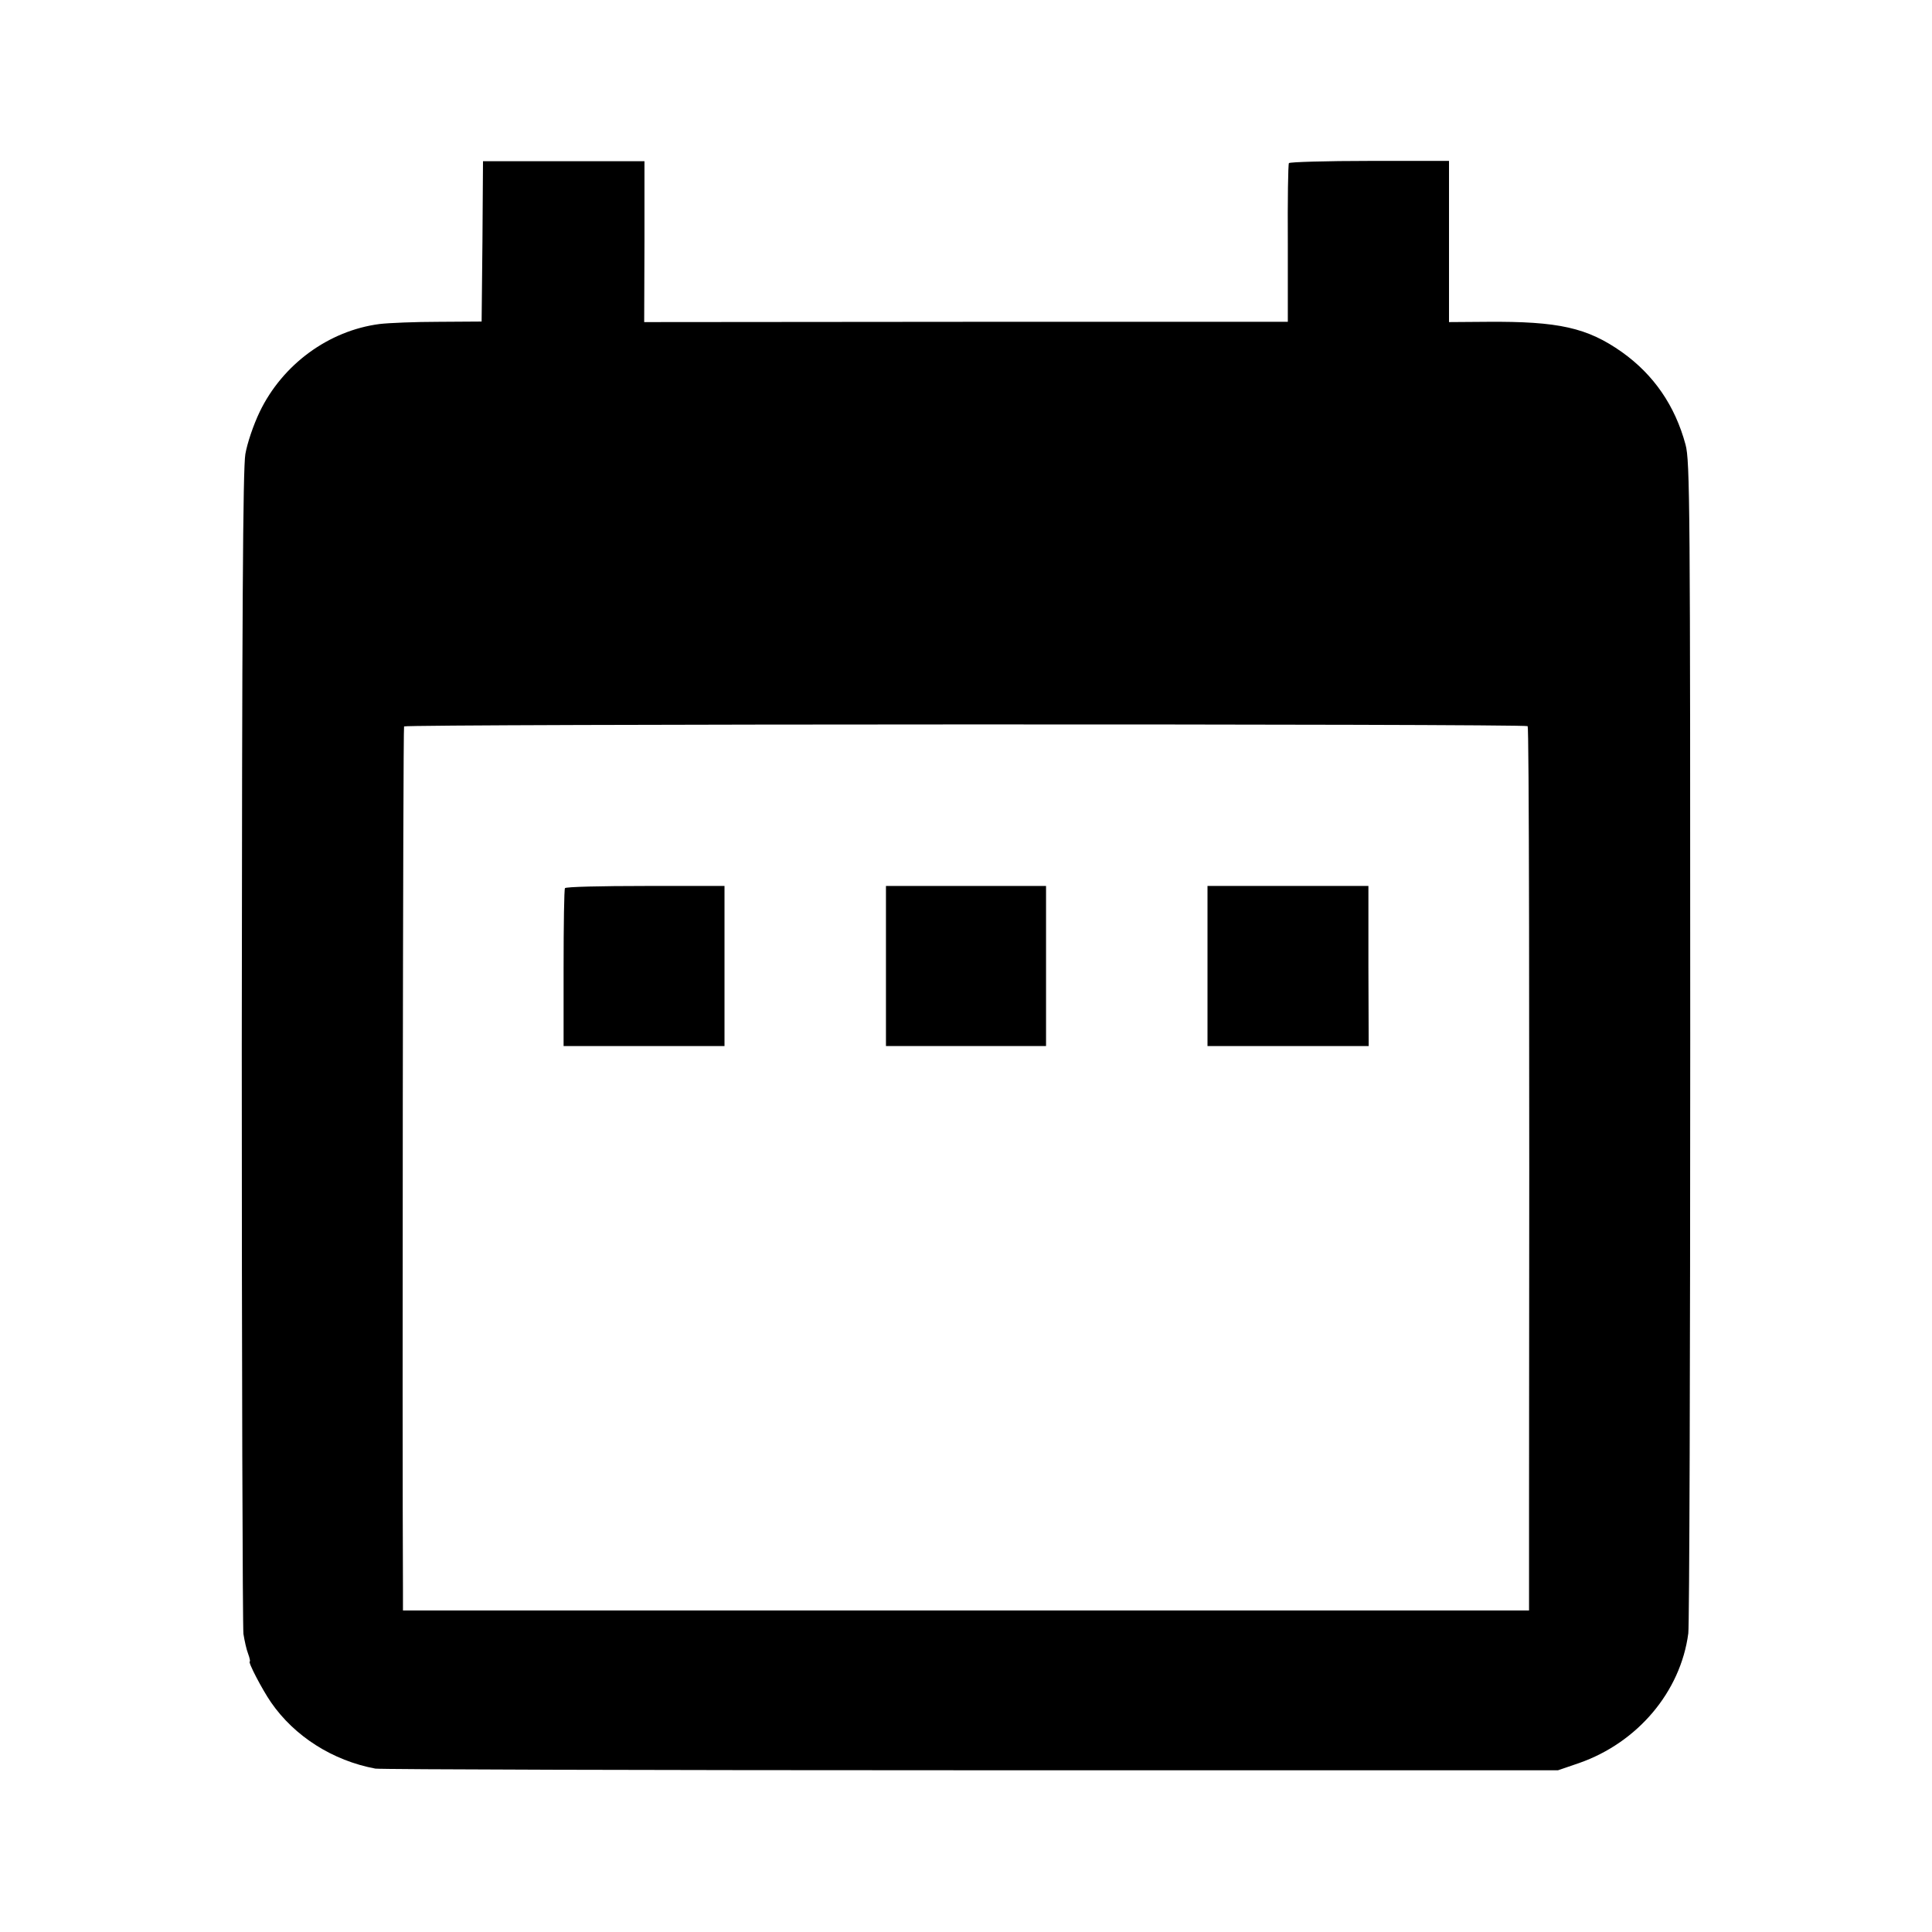 <?xml version="1.0" standalone="no"?>
<!DOCTYPE svg PUBLIC "-//W3C//DTD SVG 20010904//EN"
 "http://www.w3.org/TR/2001/REC-SVG-20010904/DTD/svg10.dtd">
<svg version="1.0" xmlns="http://www.w3.org/2000/svg"
 width="700pt" height="700pt" viewBox="0 0 700 700"
 preserveAspectRatio="xMidYMid meet">
<g transform="translate(0,700) scale(0.1,-0.1)"
fill="#000000" stroke="none">
<path d="M1748 6126 l-3 -291 -155 -1 c-85 0 -182 -4 -215 -8 -184 -24 -351
-146 -434 -318 -23 -48 -45 -113 -52 -153 -9 -53 -12 -576 -13 -2150 0 -1144
3 -2100 6 -2125 4 -25 11 -57 17 -72 6 -16 8 -28 6 -28 -8 0 44 -100 77 -148
85 -123 223 -211 378 -240 19 -3 991 -6 2160 -6 l2125 0 76 26 c212 74 368
258 396 470 4 29 7 996 7 2148 0 1945 -1 2100 -17 2159 -38 141 -115 253 -230
335 -126 89 -230 112 -489 110 l-138 -1 0 292 0 292 -287 0 c-159 0 -290 -4
-293 -8 -3 -4 -5 -135 -4 -291 l0 -284 -1166 0 -1166 -1 1 292 0 291 -292 0
-293 0 -2 -290z m3787 -1757 c5 -6 7 -980 5 -2834 l0 -370 -2040 0 -2040 0 0
75 c-3 565 0 3122 4 3128 5 9 4062 10 4071 1z"/>
<path d="M2047 3782 c-3 -4 -5 -134 -5 -290 l0 -282 291 0 292 0 0 290 0 290
-287 0 c-158 0 -289 -3 -291 -8z"/>
<path d="M3210 3500 l0 -290 290 0 290 0 0 290 0 290 -290 0 -290 0 0 -290z"/>
<path d="M4375 3500 l0 -290 292 0 292 0 -1 290 0 290 -292 0 -291 0 0 -290z"/>
</g>
</svg>
